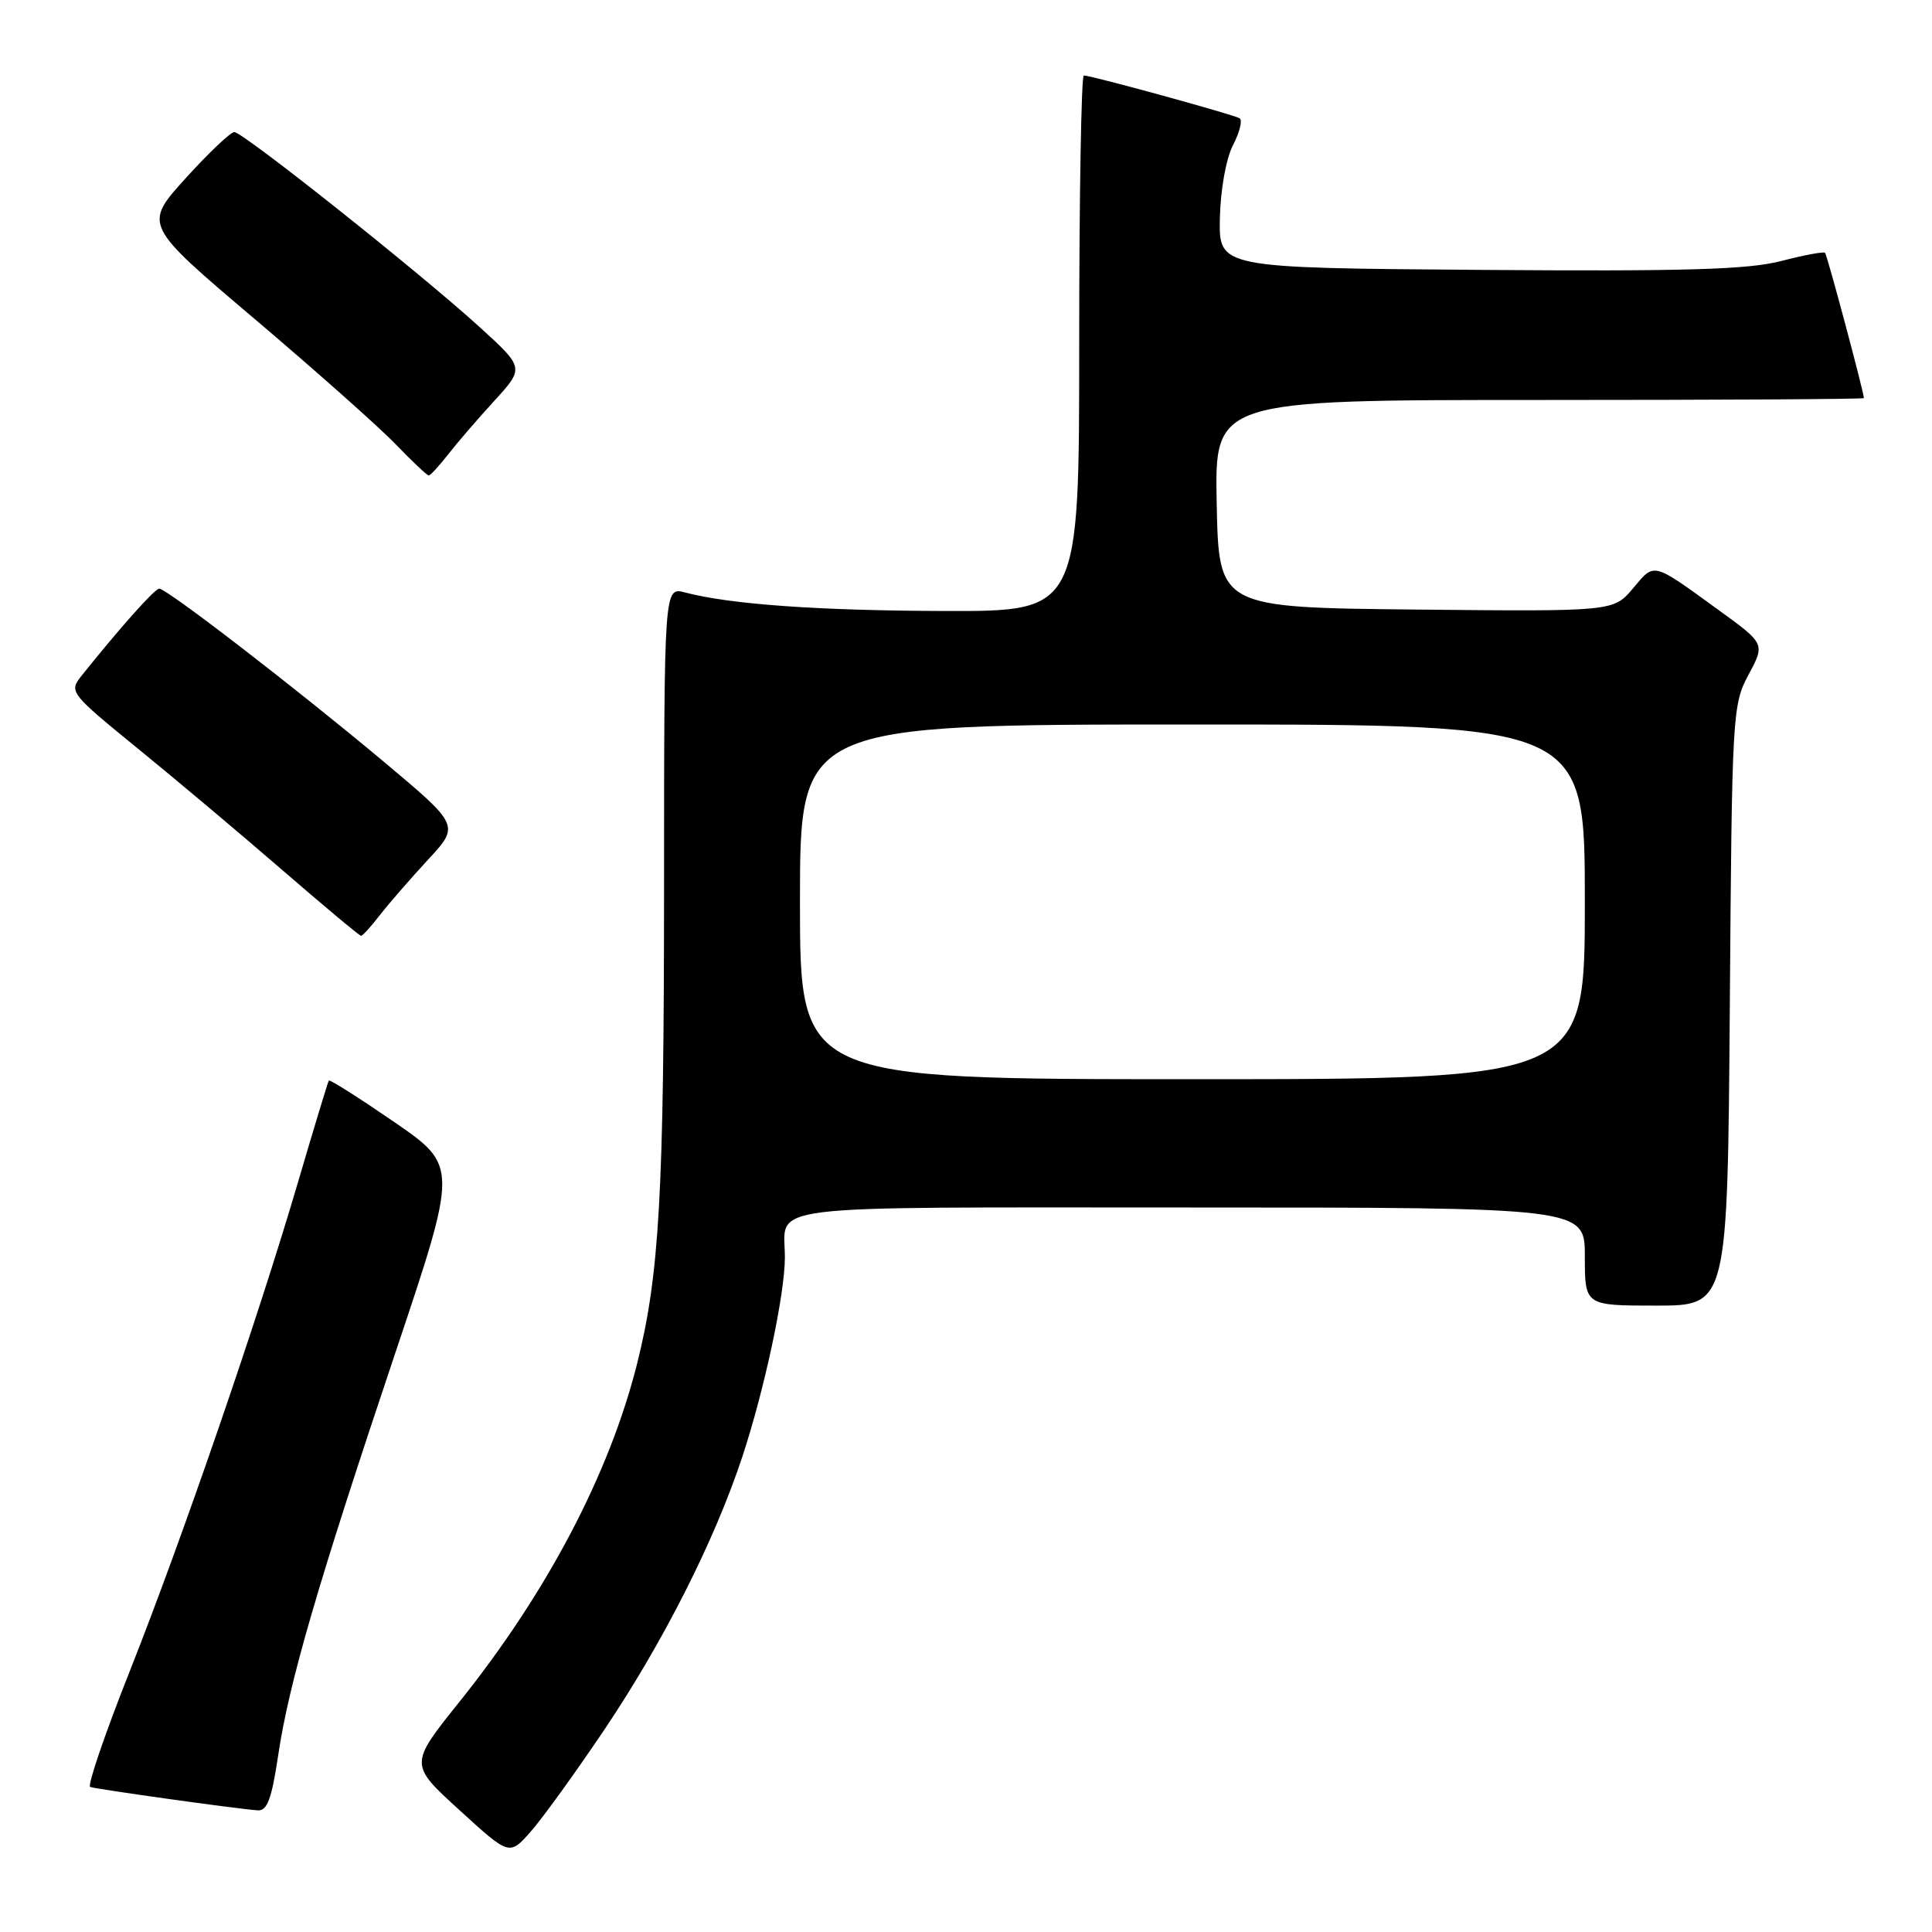 <?xml version="1.0" encoding="UTF-8" standalone="no"?>
<!DOCTYPE svg PUBLIC "-//W3C//DTD SVG 1.1//EN" "http://www.w3.org/Graphics/SVG/1.1/DTD/svg11.dtd" >
<svg xmlns="http://www.w3.org/2000/svg" xmlns:xlink="http://www.w3.org/1999/xlink" version="1.1" viewBox="0 0 256 256">
 <g >
 <path fill="currentColor"
d=" M 80.09 229.18 C 87.92 217.52 94.72 204.08 98.37 193.00 C 101.30 184.12 104.00 171.48 104.00 166.62 C 104.00 159.45 99.55 160.00 157.61 160.00 C 210.00 160.00 210.00 160.00 210.00 166.50 C 210.00 173.00 210.00 173.00 219.46 173.00 C 228.91 173.00 228.91 173.00 229.21 133.25 C 229.49 94.53 229.56 93.39 231.69 89.40 C 233.89 85.30 233.89 85.30 227.69 80.81 C 218.85 74.40 219.28 74.51 216.39 77.95 C 213.79 81.03 213.79 81.03 187.65 80.77 C 161.50 80.50 161.50 80.50 161.22 66.75 C 160.94 53.00 160.94 53.00 203.97 53.00 C 227.64 53.00 246.99 52.89 246.98 52.75 C 246.90 51.72 242.10 33.76 241.83 33.50 C 241.65 33.31 239.02 33.81 236.00 34.59 C 231.64 35.72 223.33 35.97 196.00 35.76 C 161.50 35.50 161.50 35.50 161.64 28.90 C 161.73 25.08 162.46 21.01 163.39 19.21 C 164.27 17.51 164.66 15.91 164.25 15.67 C 163.42 15.17 144.59 10.00 143.61 10.00 C 143.28 10.00 143.00 25.98 143.00 45.50 C 143.00 81.00 143.00 81.00 125.25 80.96 C 108.36 80.91 96.80 80.09 90.75 78.50 C 88.00 77.78 88.00 77.78 87.99 117.64 C 87.98 158.21 87.38 168.87 84.42 180.69 C 80.75 195.29 72.51 210.98 60.87 225.51 C 54.23 233.79 54.23 233.79 60.87 239.84 C 67.50 245.90 67.50 245.90 70.32 242.70 C 71.88 240.94 76.27 234.85 80.09 229.18 Z  M 36.86 232.59 C 38.28 223.02 42.12 209.83 52.39 179.24 C 60.69 154.50 60.69 154.50 52.25 148.68 C 47.60 145.49 43.70 143.01 43.57 143.18 C 43.45 143.36 41.63 149.35 39.53 156.50 C 34.16 174.80 24.16 203.85 17.17 221.50 C 13.90 229.75 11.55 236.63 11.95 236.78 C 12.71 237.07 31.36 239.68 34.13 239.88 C 35.41 239.97 35.99 238.41 36.86 232.59 Z  M 50.34 121.25 C 51.51 119.74 54.37 116.45 56.70 113.93 C 60.93 109.37 60.93 109.37 50.72 100.82 C 39.04 91.05 22.10 78.00 21.10 78.00 C 20.50 78.00 15.86 83.22 10.79 89.56 C 9.12 91.67 9.26 91.84 18.29 99.21 C 23.36 103.33 31.99 110.60 37.49 115.36 C 42.98 120.11 47.64 124.00 47.84 124.00 C 48.05 124.00 49.17 122.76 50.34 121.25 Z  M 59.35 60.25 C 60.52 58.74 63.29 55.53 65.49 53.12 C 69.49 48.74 69.49 48.74 63.50 43.29 C 55.55 36.06 32.19 17.50 31.05 17.50 C 30.55 17.50 27.64 20.26 24.58 23.64 C 19.02 29.79 19.02 29.79 33.76 42.28 C 41.87 49.16 50.28 56.63 52.45 58.89 C 54.63 61.15 56.59 63.00 56.81 63.00 C 57.03 63.00 58.17 61.76 59.35 60.25 Z  M 106.00 119.50 C 106.00 96.00 106.00 96.00 158.00 96.00 C 210.00 96.00 210.00 96.00 210.00 119.50 C 210.00 143.00 210.00 143.00 158.00 143.00 C 106.00 143.00 106.00 143.00 106.00 119.50 Z "/>
</g>
</svg>